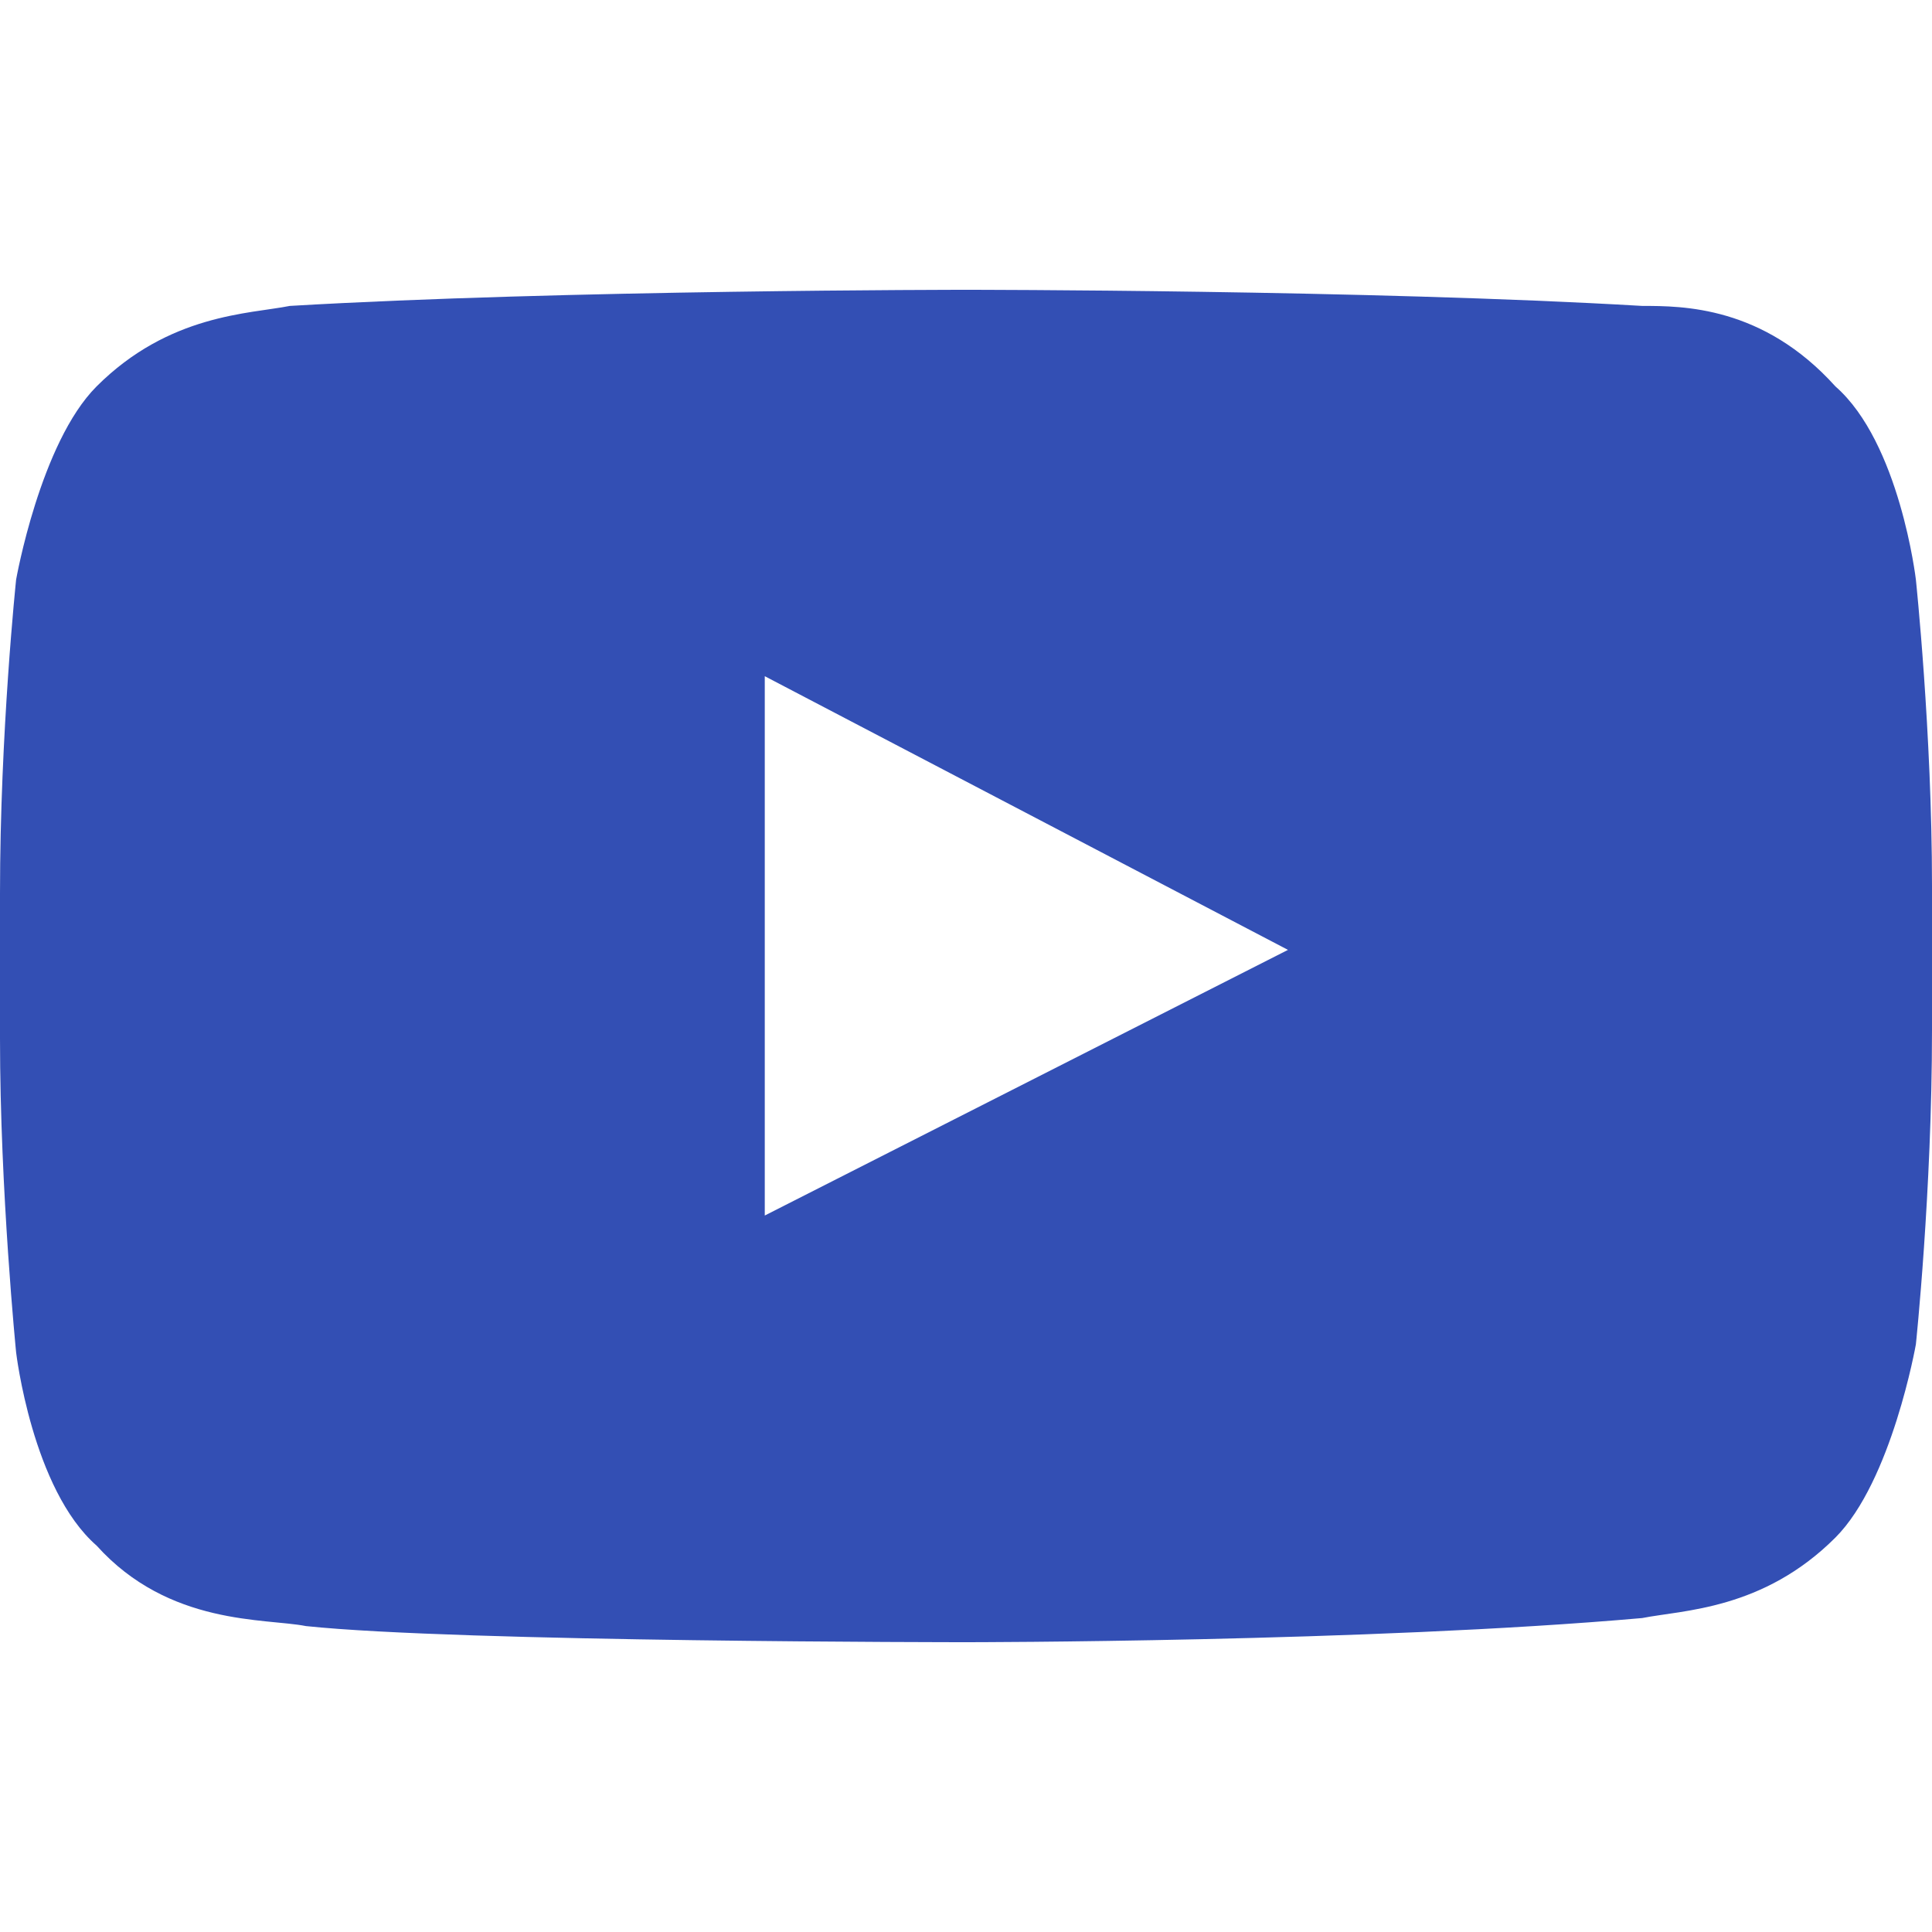 <svg width="32" height="32" viewBox="0 0 32 32" fill="none" xmlns="http://www.w3.org/2000/svg">
<path d="M31.733 9.6C31.733 9.6 31.467 7.333 30.4 6.4C29.2 5.067 27.867 5.067 27.2 5.067C22.667 4.8 16 4.8 16 4.8C16 4.8 9.333 4.8 4.8 5.067C4.133 5.2 2.8 5.2 1.6 6.4C0.667 7.333 0.267 9.6 0.267 9.6C0.267 9.6 0 12.133 0 14.8V17.2C0 19.733 0.267 22.4 0.267 22.4C0.267 22.4 0.533 24.667 1.6 25.6C2.8 26.933 4.4 26.8 5.067 26.933C7.6 27.2 16 27.2 16 27.2C16 27.2 22.667 27.2 27.2 26.8C27.867 26.667 29.2 26.667 30.4 25.467C31.333 24.533 31.733 22.267 31.733 22.267C31.733 22.267 32 19.733 32 17.067V14.667C32 12.133 31.733 9.6 31.733 9.6ZM12.667 20.133V11.2L21.333 15.733L12.667 20.133Z" fill="#334FB4"/>
</svg>
